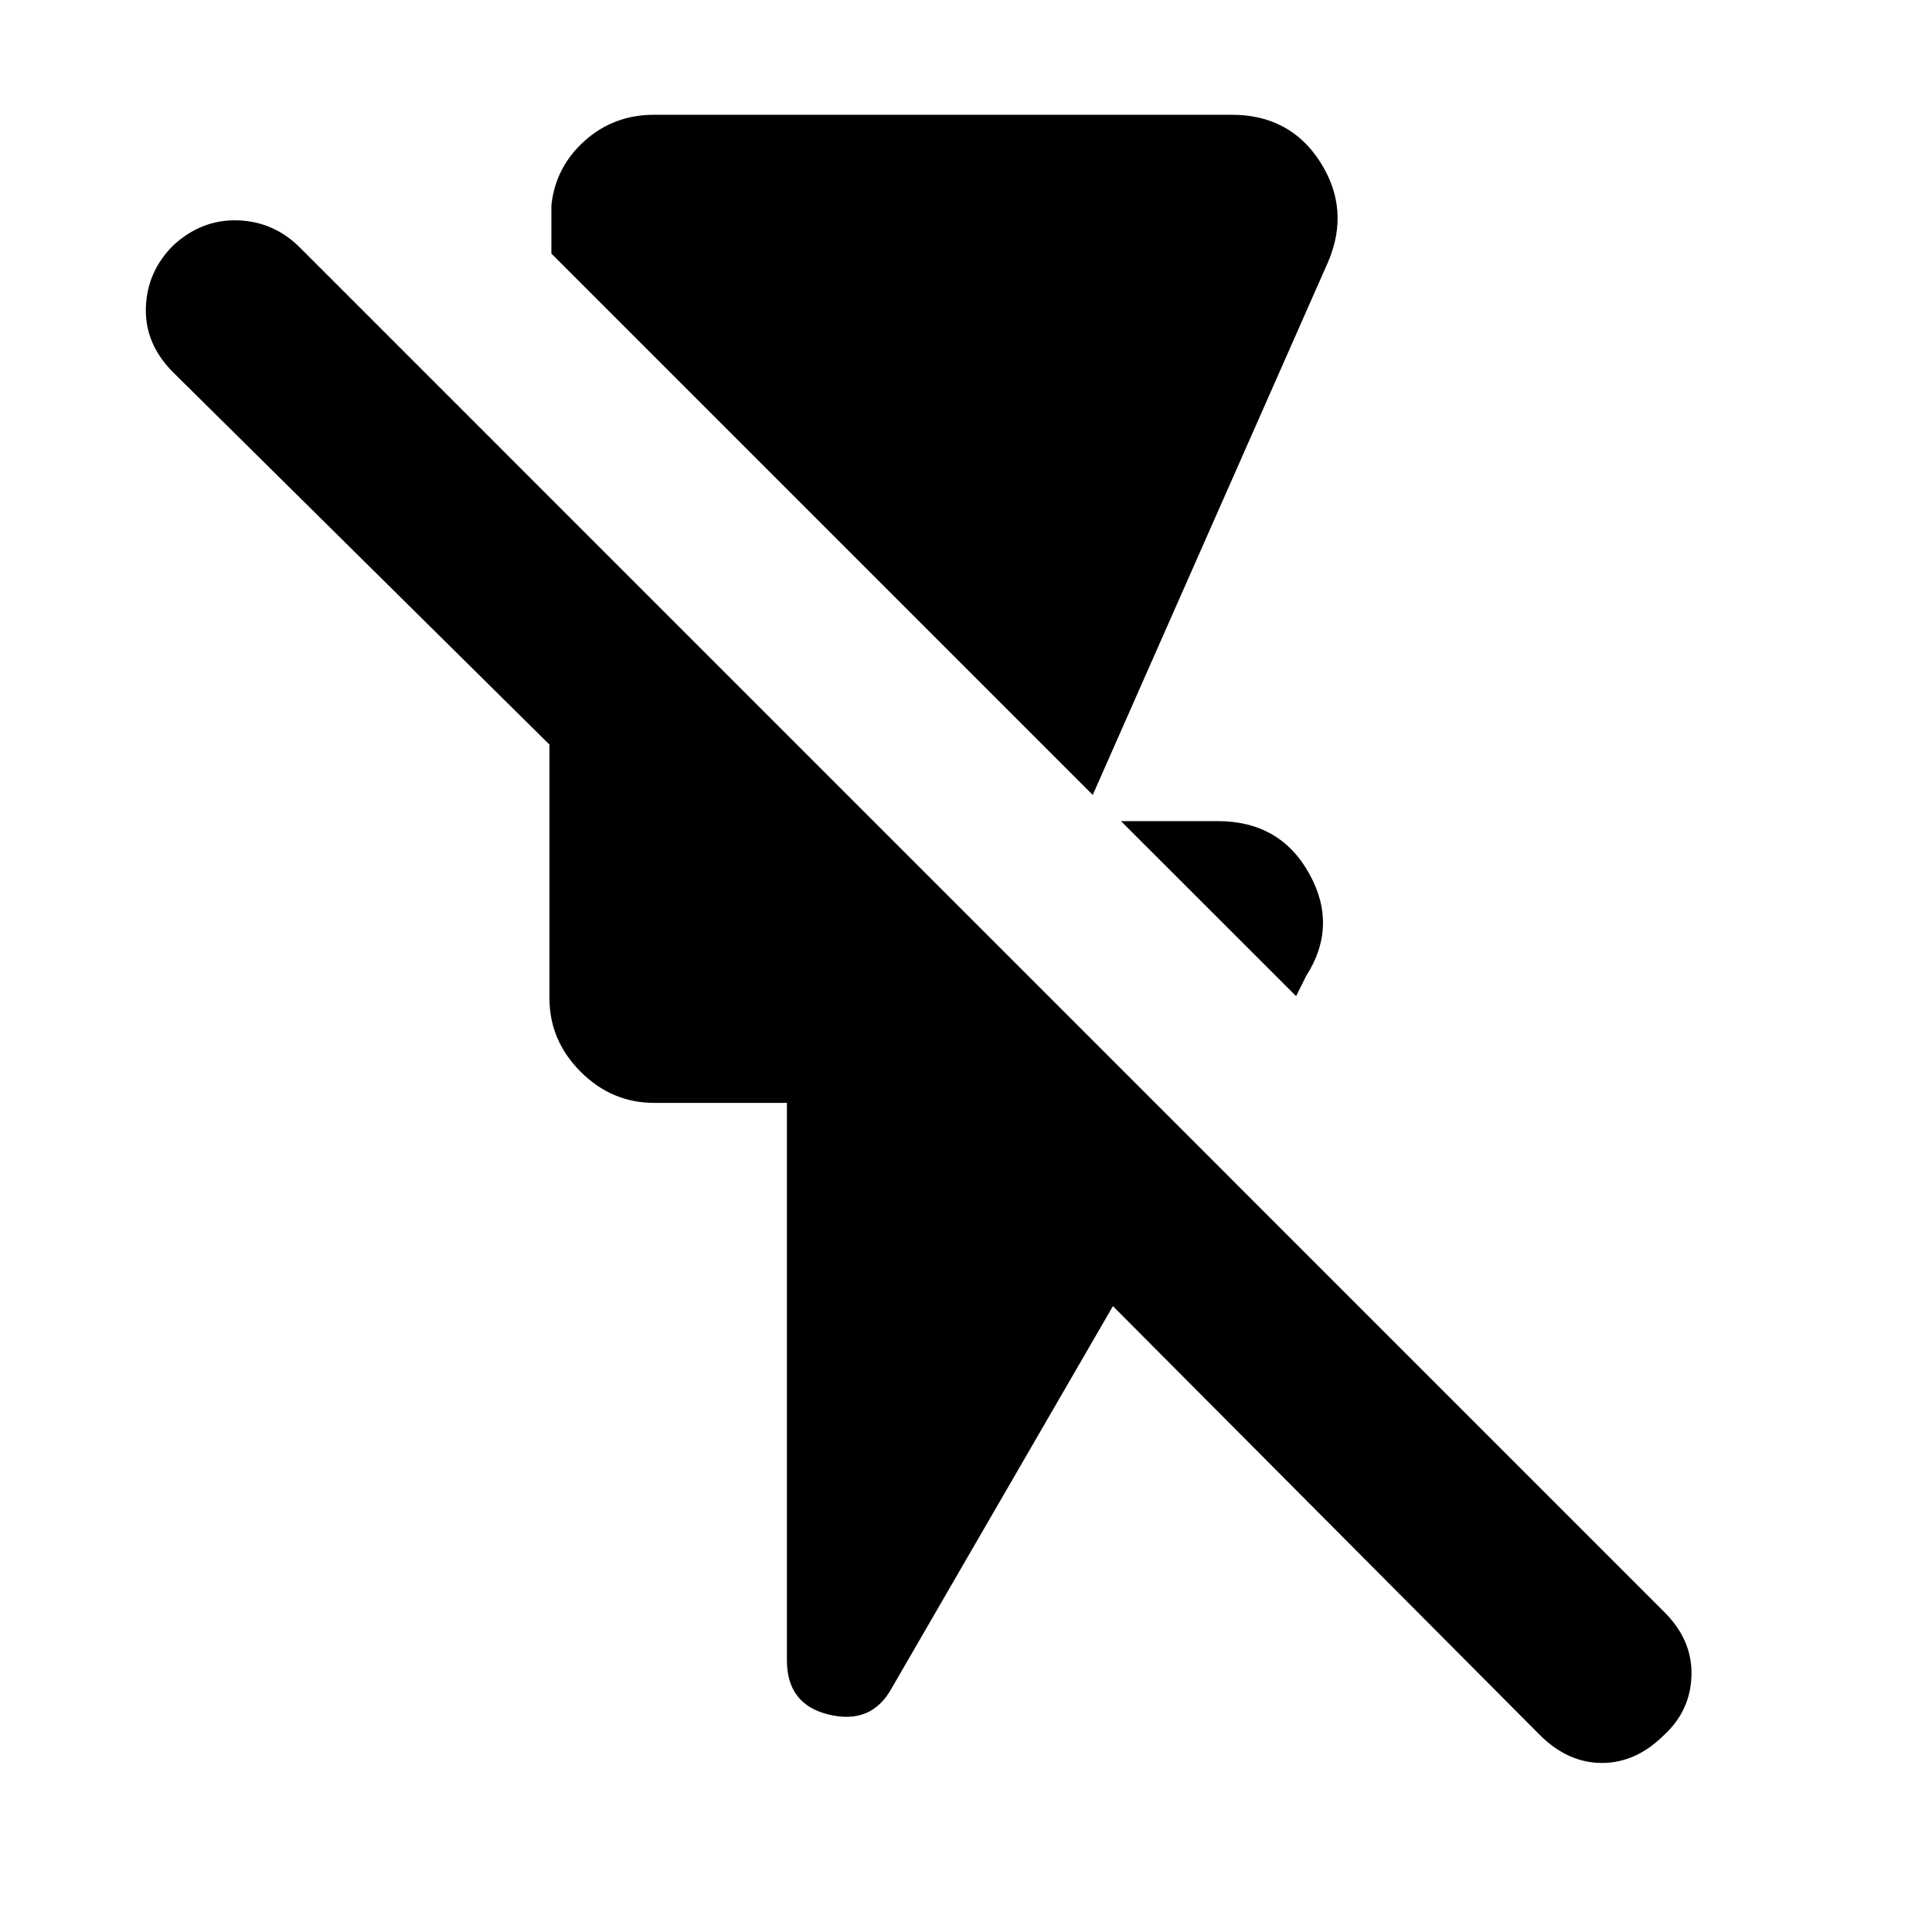 <svg xmlns="http://www.w3.org/2000/svg" height="20" width="20"><path d="M13.417 10.312 11.604 8.5H12.604Q13.25 8.5 13.552 9.042Q13.854 9.583 13.521 10.104ZM11.312 8.229 5.708 2.625V2.125Q5.75 1.729 6.052 1.458Q6.354 1.188 6.771 1.188H12.75Q13.354 1.188 13.667 1.677Q13.979 2.167 13.75 2.708ZM15.938 17.958 11.521 13.521 9.229 17.479Q9.021 17.854 8.583 17.75Q8.146 17.646 8.146 17.188V11.417H6.771Q6.333 11.417 6.01 11.094Q5.688 10.771 5.688 10.333V7.708L1.792 3.854Q1.5 3.562 1.51 3.188Q1.521 2.812 1.792 2.542Q2.083 2.271 2.458 2.281Q2.833 2.292 3.104 2.562L17.229 16.688Q17.521 16.979 17.51 17.344Q17.5 17.708 17.229 17.958Q16.938 18.25 16.583 18.25Q16.229 18.25 15.938 17.958Z"/></svg>